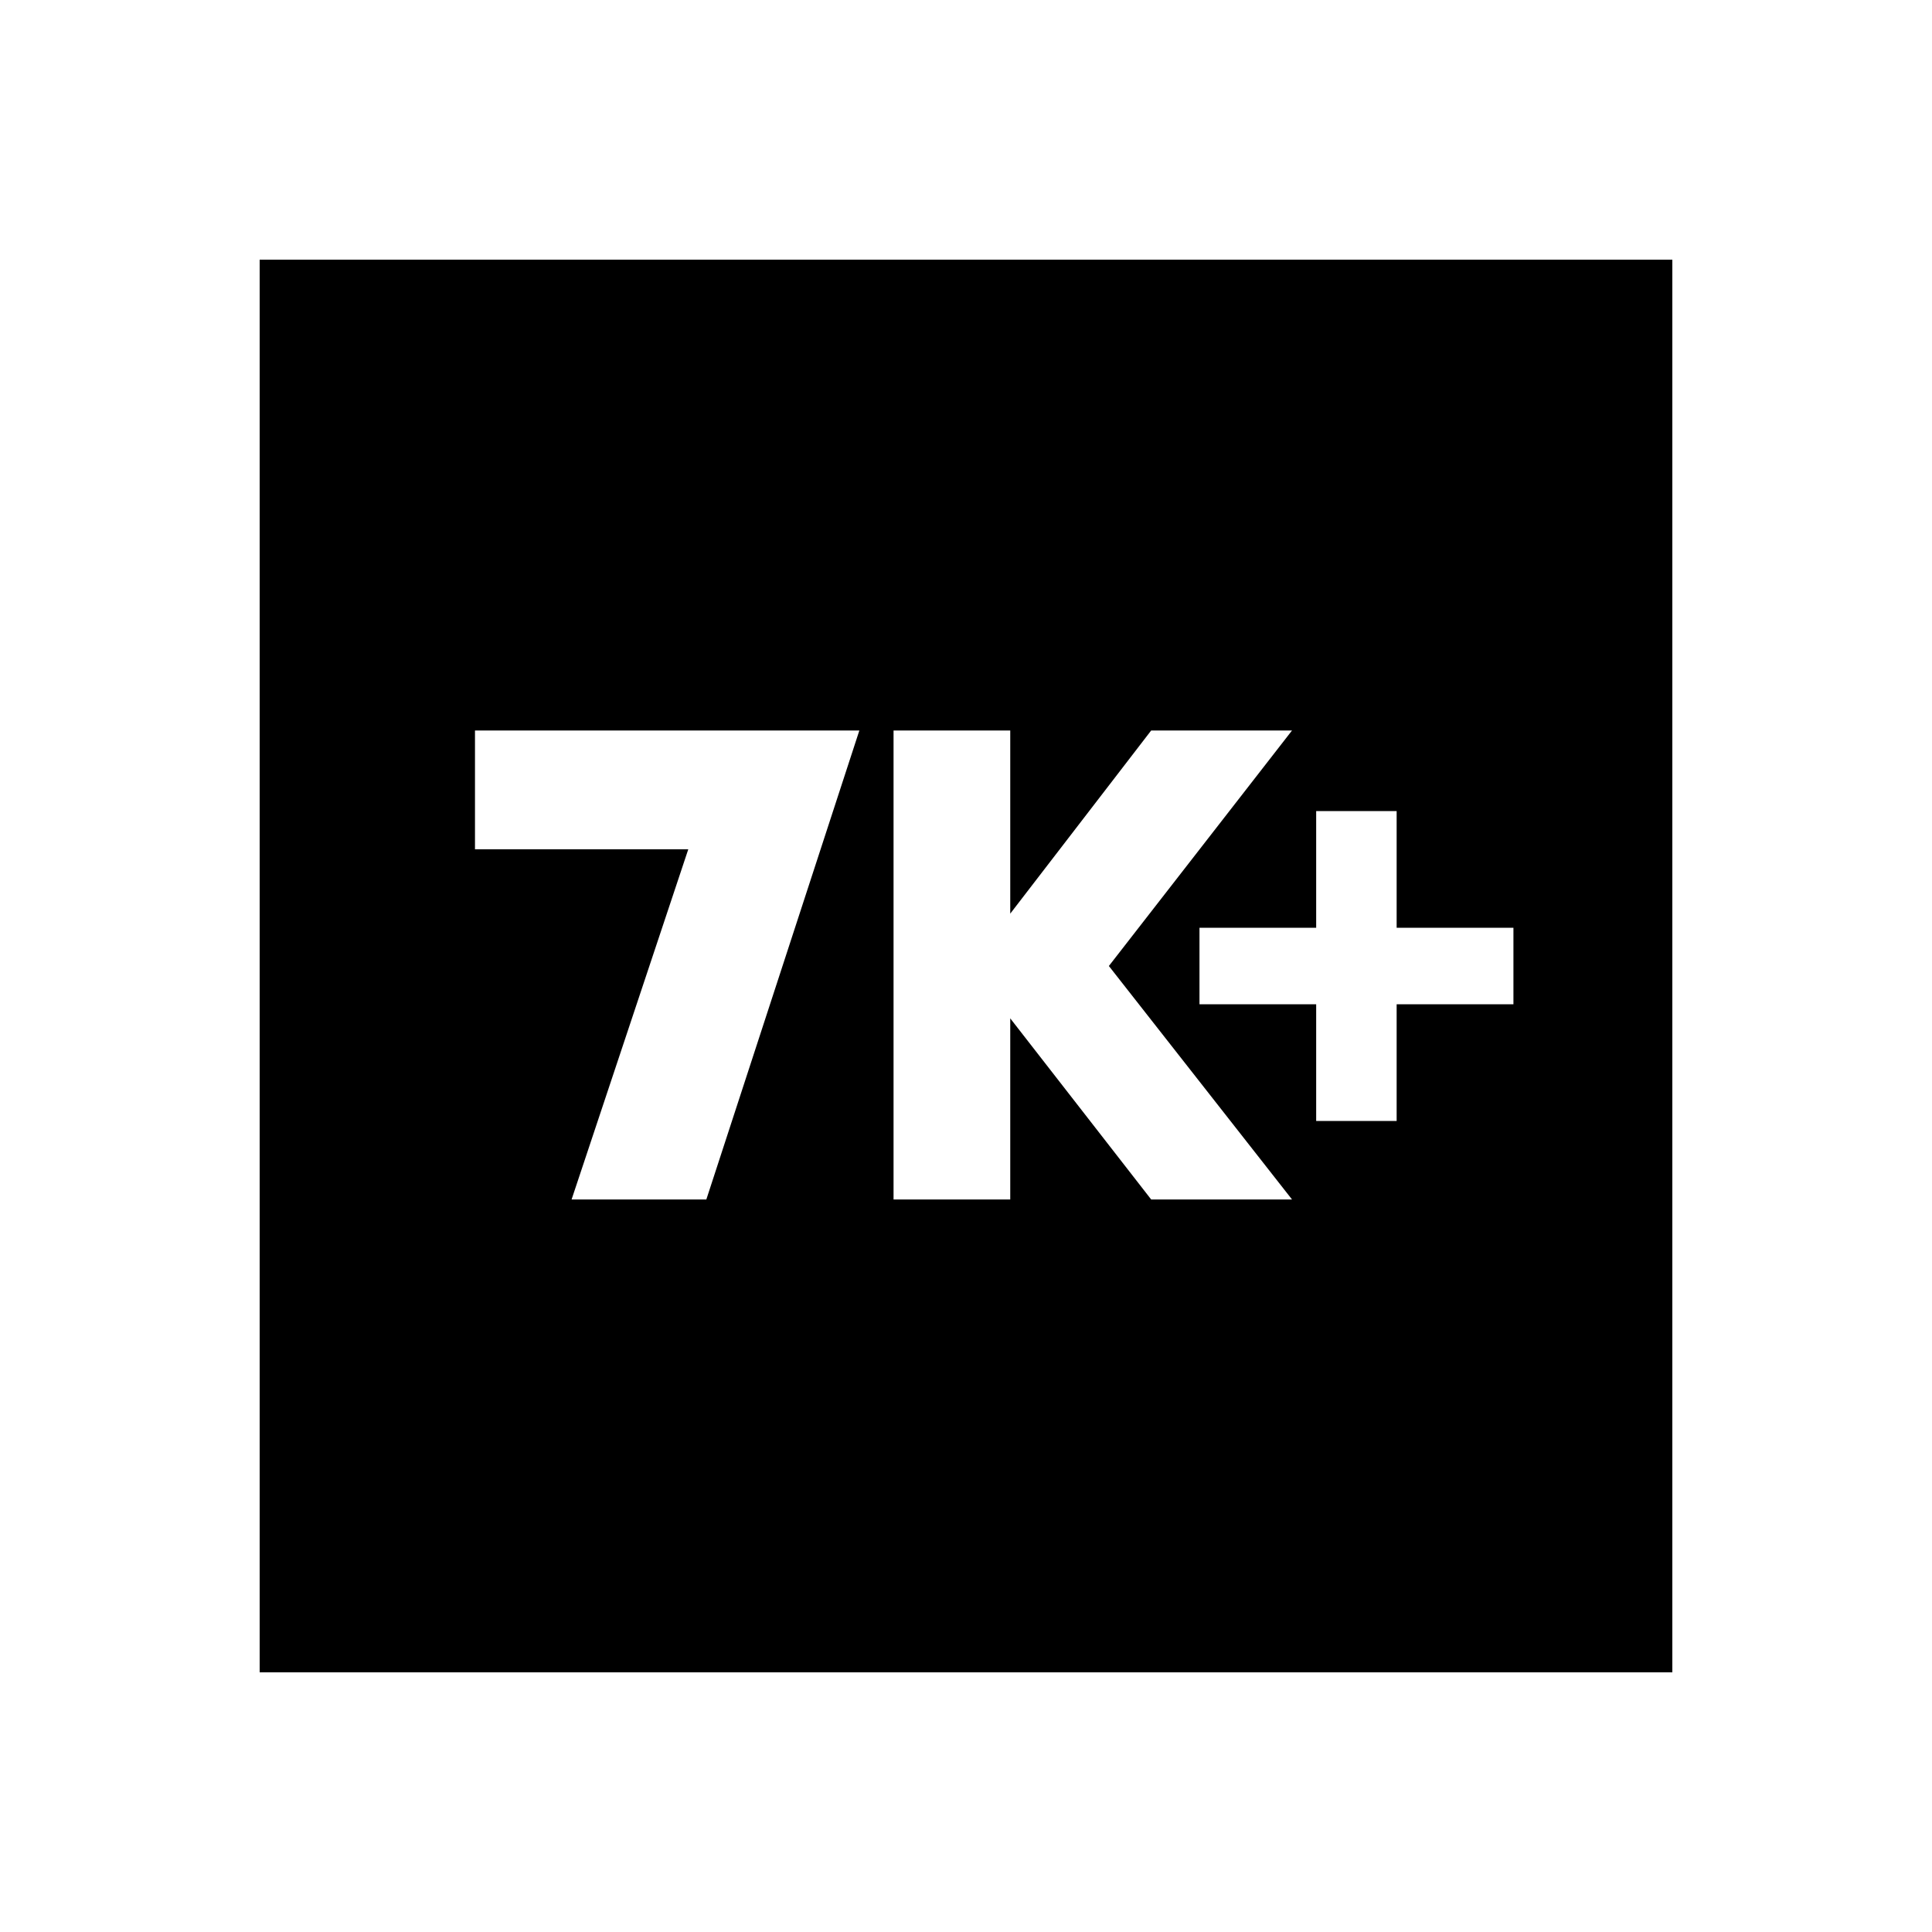 <svg xmlns="http://www.w3.org/2000/svg" height="20" width="20"><path d="M13.625 11.604H14.458V10.396H15.667V9.604H14.458V8.396H13.625V9.604H12.417V10.396H13.625ZM9.25 12.417H10.458V10.542L11.917 12.417H13.375L11.479 10L13.375 7.562H11.917L10.458 9.458V7.562H9.25ZM5.917 12.417H7.312L8.896 7.562H4.917V8.792H7.125ZM2.688 17.312V2.688H17.312V17.312Z"/></svg>